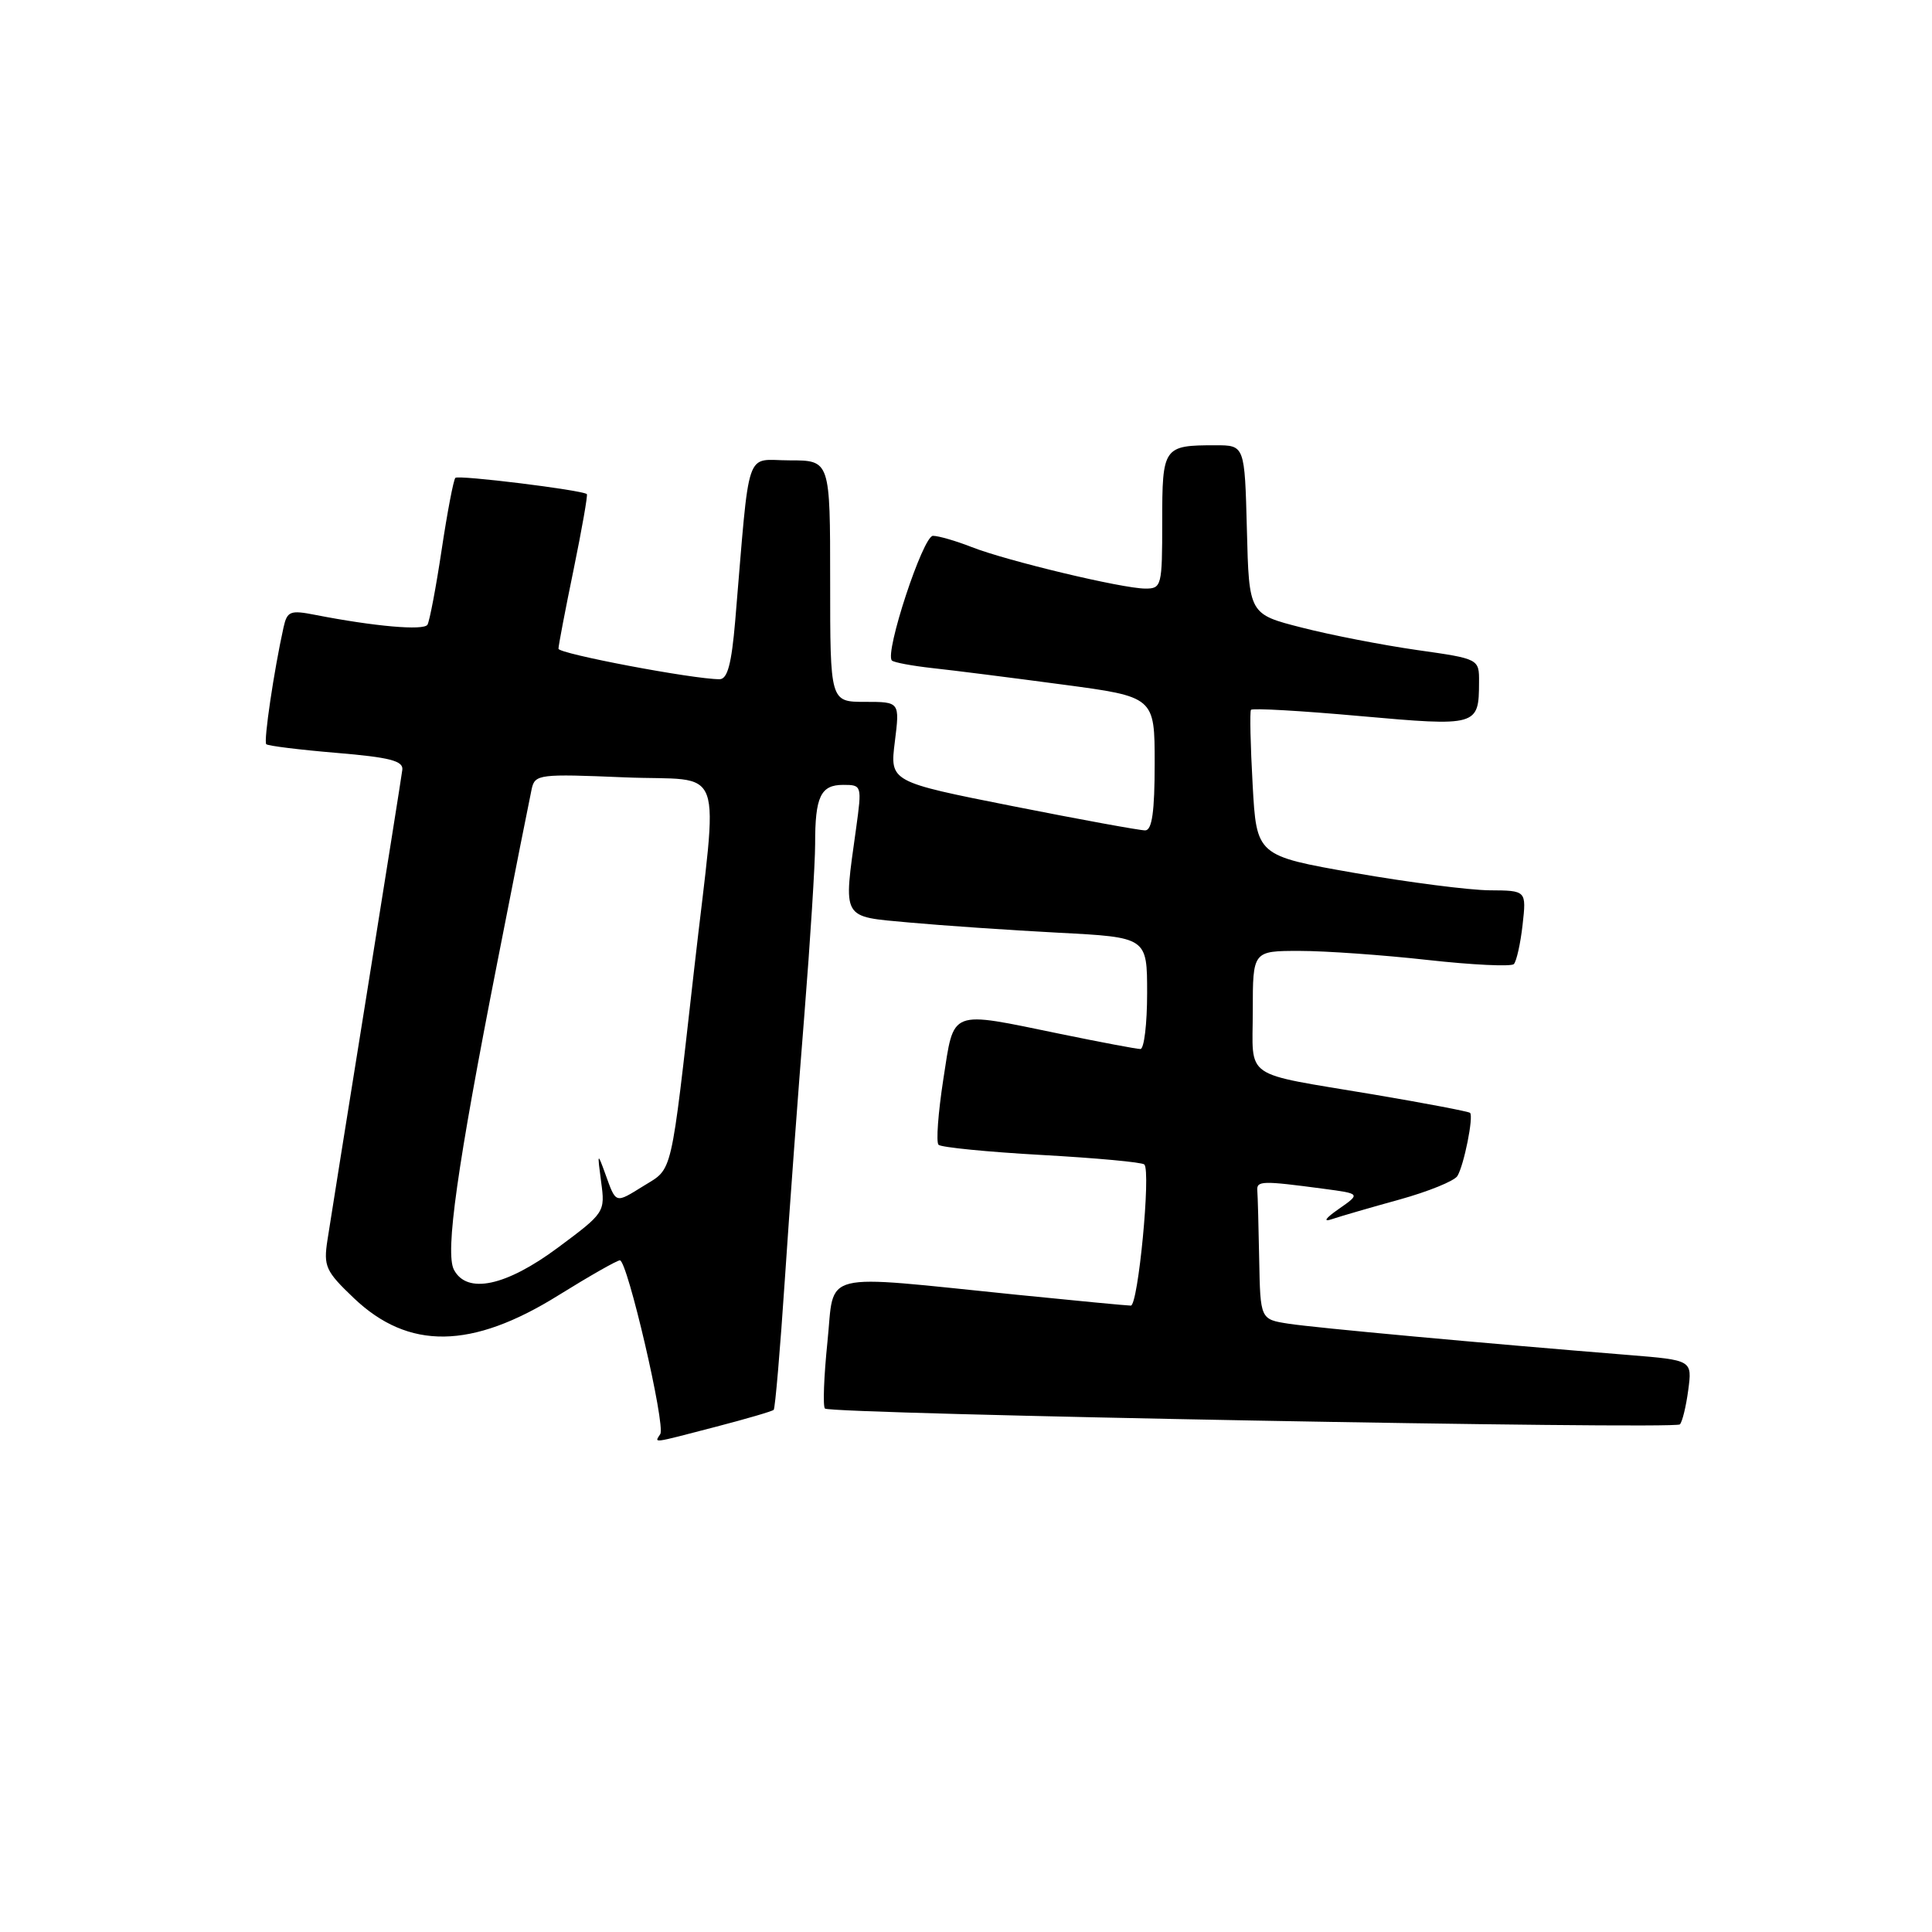 <?xml version="1.0" encoding="UTF-8" standalone="no"?>
<!DOCTYPE svg PUBLIC "-//W3C//DTD SVG 1.1//EN" "http://www.w3.org/Graphics/SVG/1.1/DTD/svg11.dtd" >
<svg xmlns="http://www.w3.org/2000/svg" xmlns:xlink="http://www.w3.org/1999/xlink" version="1.1" viewBox="0 0 256 256">
 <g >
 <path fill="currentColor"
d=" M 94.84 189.06 C 98.88 188.01 102.34 187.00 102.52 186.81 C 102.71 186.62 103.38 178.82 104.00 169.48 C 104.62 160.14 105.78 144.40 106.58 134.50 C 107.37 124.60 108.01 114.40 108.01 111.83 C 108.00 105.57 108.74 104.00 111.72 104.00 C 114.20 104.00 114.22 104.07 113.44 109.75 C 111.74 122.01 111.40 121.40 120.50 122.24 C 124.90 122.64 133.79 123.25 140.25 123.59 C 152.00 124.20 152.00 124.20 152.00 131.60 C 152.00 135.67 151.60 139.00 151.11 139.00 C 150.62 139.00 145.85 138.10 140.50 137.00 C 125.62 133.94 126.46 133.61 124.99 143.04 C 124.31 147.46 124.02 151.35 124.36 151.69 C 124.70 152.03 130.86 152.64 138.04 153.04 C 145.22 153.44 151.34 154.00 151.63 154.30 C 152.52 155.18 150.81 173.00 149.84 173.00 C 149.35 173.00 142.54 172.35 134.72 171.56 C 108.16 168.87 110.63 168.25 109.64 177.81 C 109.17 182.38 109.02 186.36 109.31 186.64 C 110.04 187.37 221.89 189.44 222.59 188.74 C 222.91 188.42 223.41 186.38 223.70 184.20 C 224.23 180.23 224.23 180.23 215.87 179.55 C 196.53 177.99 174.24 175.94 170.75 175.40 C 167.00 174.82 167.00 174.82 166.85 166.91 C 166.77 162.56 166.66 158.44 166.60 157.75 C 166.50 156.45 167.22 156.43 175.40 157.52 C 180.29 158.17 180.29 158.17 177.40 160.19 C 175.60 161.44 175.26 161.96 176.50 161.54 C 177.60 161.17 181.62 160.00 185.43 158.95 C 189.25 157.89 192.70 156.49 193.11 155.83 C 193.98 154.42 195.28 147.95 194.79 147.46 C 194.61 147.28 188.84 146.18 181.98 145.02 C 164.38 142.06 166.00 143.18 166.00 133.93 C 166.00 126.00 166.00 126.00 172.20 126.00 C 175.62 126.00 183.25 126.54 189.17 127.20 C 195.09 127.86 200.23 128.10 200.59 127.75 C 200.94 127.39 201.47 125.05 201.75 122.55 C 202.26 118.00 202.26 118.00 197.38 117.97 C 194.70 117.95 186.65 116.92 179.50 115.67 C 166.50 113.39 166.50 113.39 165.98 103.95 C 165.69 98.75 165.59 94.30 165.76 94.06 C 165.92 93.81 172.41 94.18 180.18 94.88 C 195.77 96.27 195.96 96.22 195.98 90.40 C 196.00 87.30 196.00 87.30 187.75 86.13 C 183.21 85.48 176.35 84.15 172.50 83.16 C 165.50 81.38 165.50 81.38 165.22 70.19 C 164.93 59.00 164.93 59.00 161.05 59.00 C 154.15 59.00 154.00 59.21 154.00 69.11 C 154.00 77.66 153.92 78.00 151.75 77.99 C 148.71 77.98 133.41 74.32 128.73 72.48 C 126.66 71.67 124.36 71.00 123.62 71.00 C 122.30 71.00 117.19 86.53 118.18 87.52 C 118.44 87.78 120.87 88.23 123.58 88.53 C 126.29 88.82 134.01 89.80 140.75 90.70 C 153.00 92.33 153.00 92.33 153.00 101.17 C 153.00 107.55 152.65 110.01 151.75 110.03 C 151.06 110.04 143.17 108.60 134.20 106.82 C 117.91 103.59 117.91 103.59 118.57 98.29 C 119.23 93.00 119.23 93.00 114.62 93.00 C 110.00 93.00 110.00 93.00 110.00 77.00 C 110.00 61.00 110.00 61.00 104.63 61.00 C 98.62 61.00 99.41 58.66 97.42 82.25 C 96.93 87.99 96.40 90.00 95.34 90.00 C 91.84 90.00 74.00 86.62 74.00 85.96 C 74.00 85.55 74.90 80.82 76.01 75.45 C 77.11 70.08 77.90 65.59 77.76 65.47 C 77.11 64.93 60.75 62.91 60.34 63.32 C 60.09 63.57 59.27 67.87 58.52 72.86 C 57.77 77.85 56.92 82.32 56.64 82.78 C 56.14 83.58 49.64 83.01 41.80 81.48 C 38.45 80.82 38.05 80.98 37.57 83.13 C 36.30 88.86 34.91 98.24 35.28 98.61 C 35.50 98.83 39.69 99.35 44.59 99.76 C 51.64 100.35 53.46 100.82 53.31 102.00 C 53.21 102.83 51.06 116.32 48.55 132.00 C 46.03 147.68 43.71 162.22 43.39 164.31 C 42.85 167.80 43.15 168.45 46.89 172.01 C 54.14 178.91 62.49 178.80 73.97 171.65 C 78.09 169.09 81.76 167.00 82.14 167.00 C 83.13 167.00 88.21 188.85 87.49 190.02 C 86.73 191.24 86.15 191.32 94.84 189.06 Z  M 60.15 168.25 C 58.96 166.01 60.57 154.61 65.90 127.50 C 68.16 115.95 70.22 105.60 70.46 104.50 C 70.89 102.60 71.51 102.53 82.70 103.00 C 96.37 103.58 95.17 100.27 91.97 128.50 C 88.83 156.25 89.19 154.72 85.31 157.12 C 81.46 159.50 81.66 159.56 80.19 155.50 C 79.16 152.66 79.14 152.72 79.65 156.58 C 80.20 160.62 80.14 160.70 73.91 165.33 C 67.04 170.43 61.88 171.53 60.15 168.25 Z "/>
</g>
</svg>